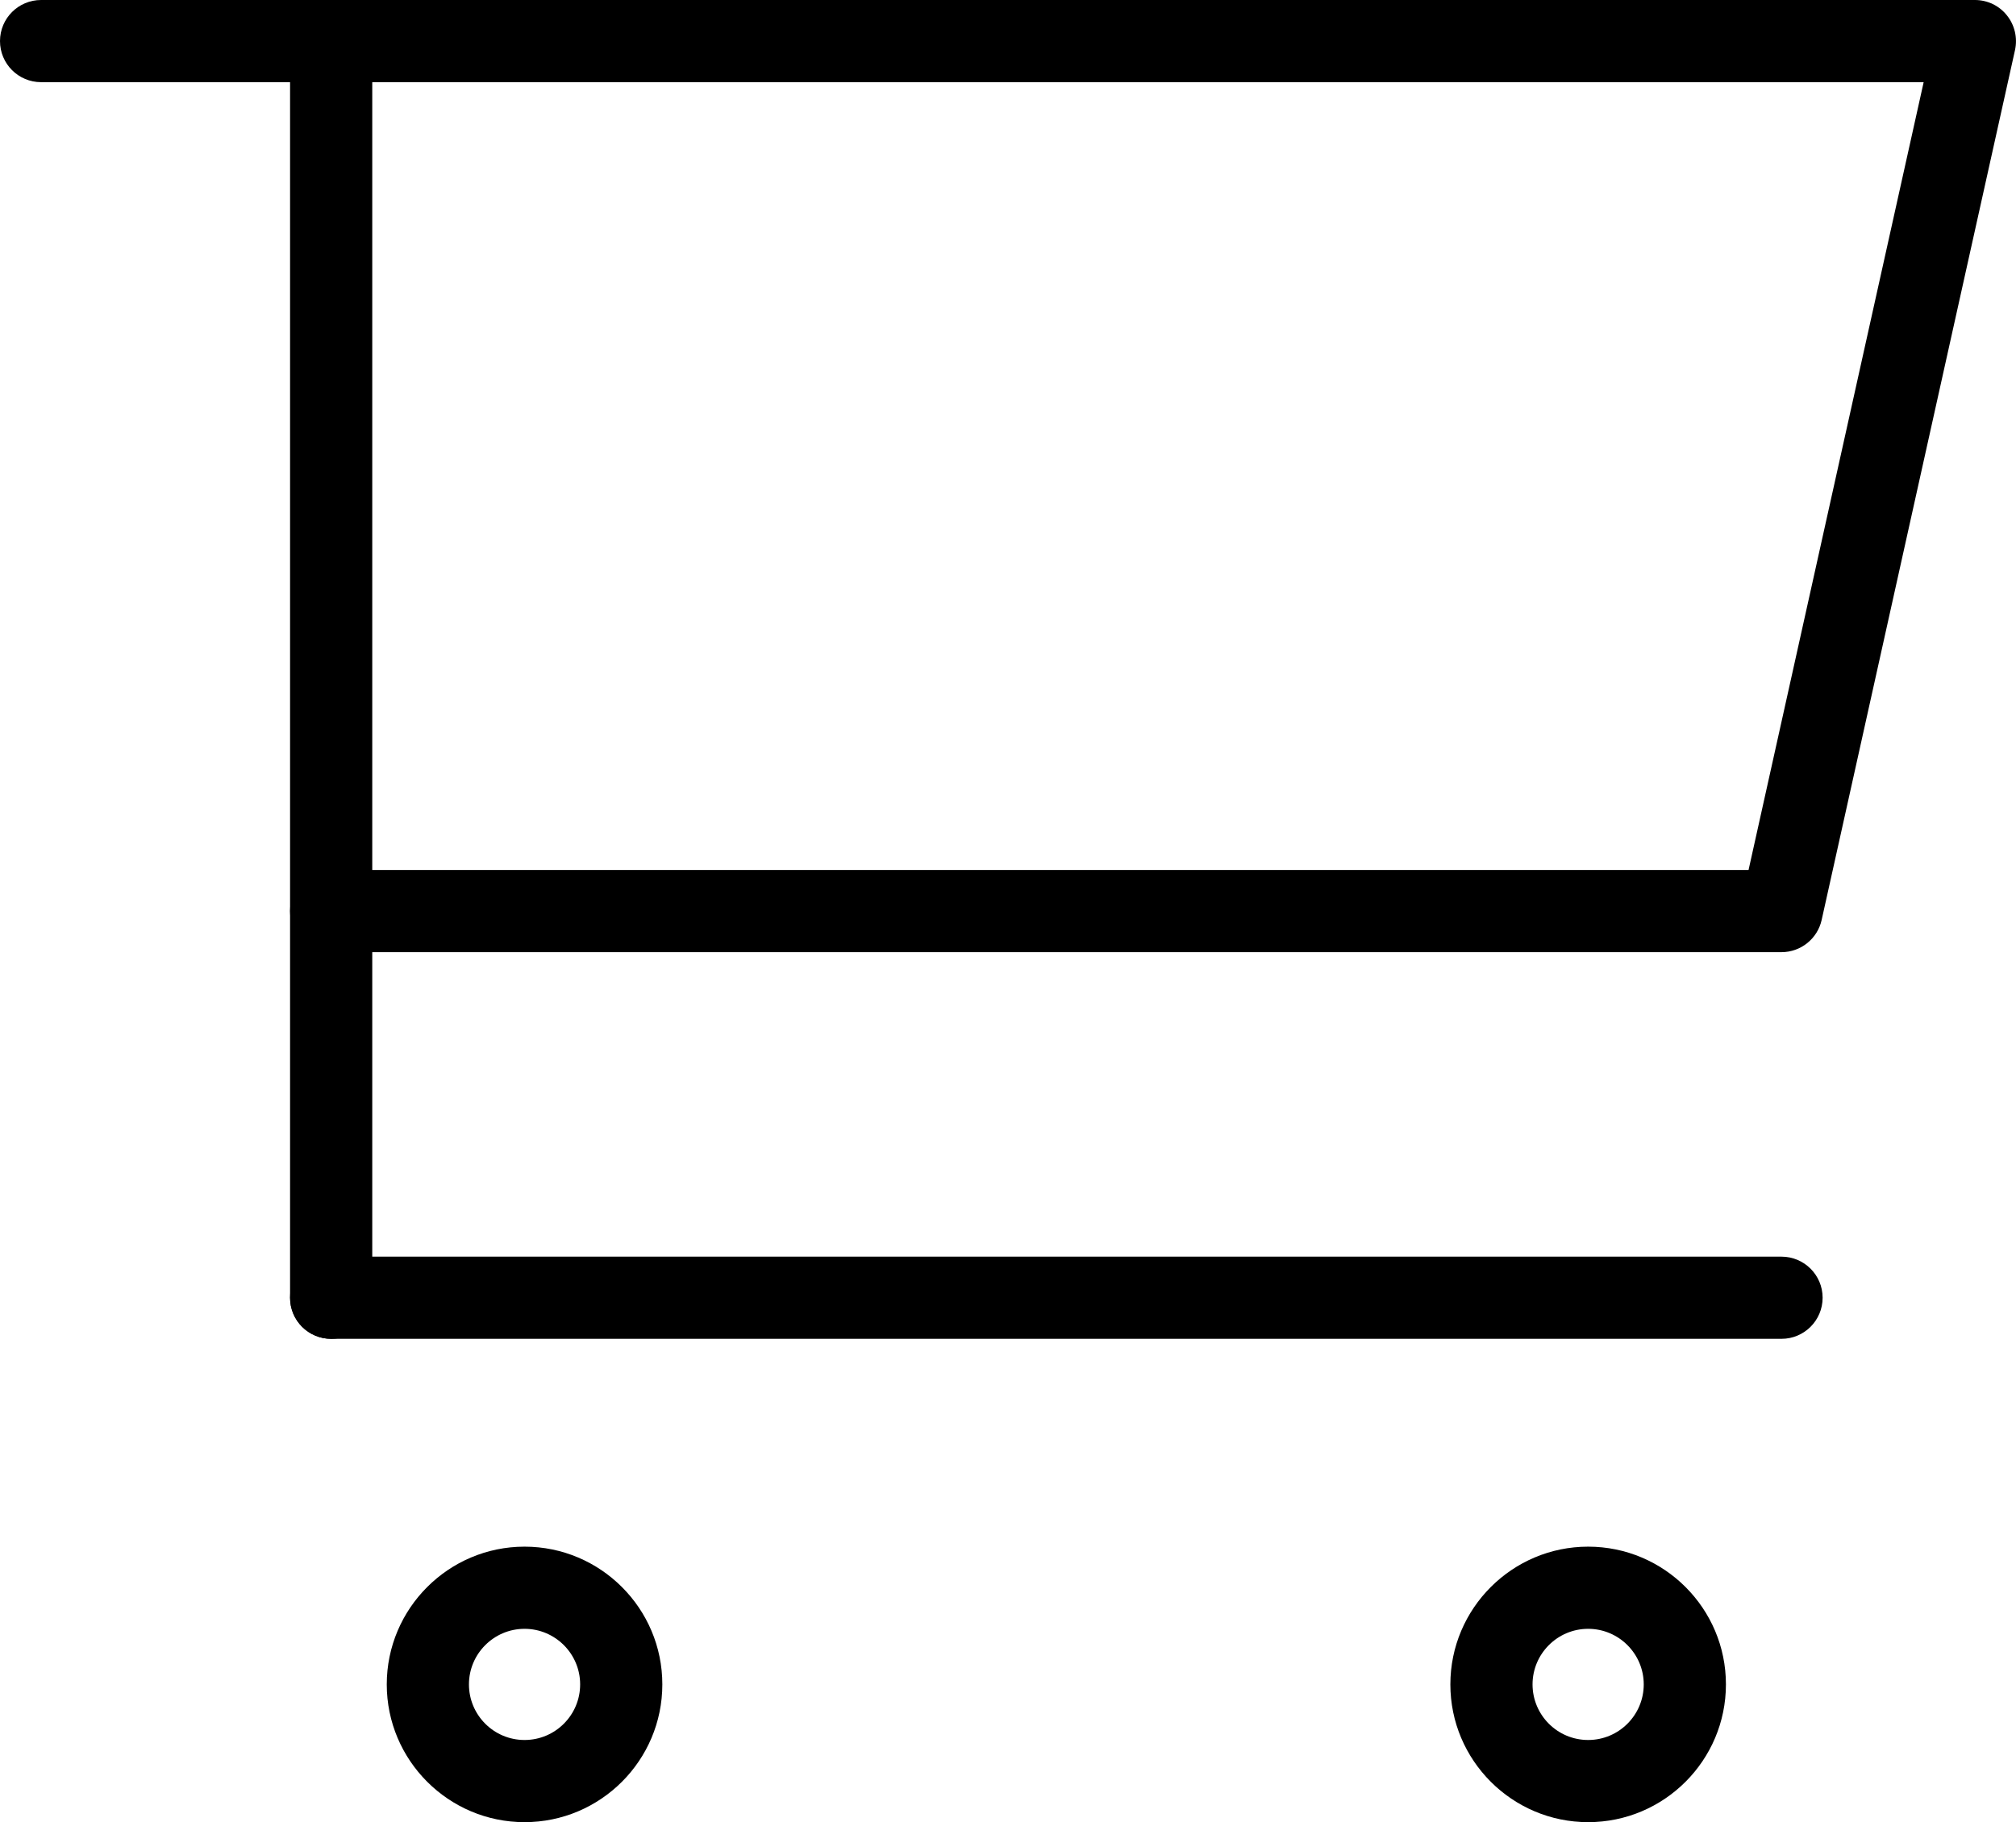 <?xml version="1.0" encoding="utf-8"?>
<!-- Generator: Adobe Illustrator 15.0.0, SVG Export Plug-In . SVG Version: 6.00 Build 0)  -->
<!DOCTYPE svg PUBLIC "-//W3C//DTD SVG 1.1//EN" "http://www.w3.org/Graphics/SVG/1.1/DTD/svg11.dtd">
<svg version="1.1" id="Layer_1" xmlns="http://www.w3.org/2000/svg" xmlns:xlink="http://www.w3.org/1999/xlink" x="0px" y="0px"
	 width="20.85px" height="18.85px" viewBox="0 0 20.85 18.85" enable-background="new 0 0 20.85 18.85" xml:space="preserve">
<g>
	<path d="M18.425,9.85h-15C3.19,9.85,3,9.66,3,9.425v-9C3,0.19,3.19,0,3.425,0h17c0.129,0,0.251,0.058,0.331,0.159
		c0.081,0.101,0.111,0.232,0.084,0.358l-2,9C18.797,9.711,18.624,9.85,18.425,9.85z M3.85,9h14.234l1.811-8.15H3.85V9z"/>
</g>
<g>
	<path d="M3.425,0.85h-3C0.19,0.85,0,0.66,0,0.425S0.19,0,0.425,0h3C3.659,0,3.85,0.19,3.85,0.425S3.659,0.85,3.425,0.85z"/>
</g>
<g>
	<path d="M3.425,0.854c-0.11,0-0.22-0.05-0.3-0.13s-0.131-0.19-0.131-0.3c0-0.11,0.051-0.22,0.131-0.3c0.159-0.16,0.439-0.16,0.6,0
		c0.08,0.08,0.13,0.19,0.13,0.3c0,0.11-0.05,0.22-0.13,0.3S3.534,0.854,3.425,0.854z"/>
</g>
<g>
	<path d="M5.425,18.85C4.639,18.85,4,18.21,4,17.425S4.639,16,5.425,16s1.425,0.639,1.425,1.425S6.211,18.85,5.425,18.85z
		 M5.425,16.85c-0.317,0-0.575,0.258-0.575,0.575S5.107,18,5.425,18S6,17.742,6,17.425S5.742,16.85,5.425,16.85z"/>
</g>
<g>
	<path d="M16.425,18.85C15.639,18.85,15,18.21,15,17.425S15.639,16,16.425,16s1.425,0.639,1.425,1.425S17.211,18.85,16.425,18.85z
		 M16.425,16.85c-0.317,0-0.575,0.258-0.575,0.575S16.107,18,16.425,18S17,17.742,17,17.425S16.742,16.85,16.425,16.85z"/>
</g>
<g>
	<path d="M3.425,13.85C3.19,13.85,3,13.66,3,13.425v-4C3,9.19,3.19,9,3.425,9S3.85,9.19,3.85,9.425v4
		C3.85,13.66,3.659,13.85,3.425,13.85z"/>
</g>
<g>
	<path d="M18.425,13.85h-15C3.19,13.85,3,13.66,3,13.425S3.19,13,3.425,13h15c0.234,0,0.425,0.19,0.425,0.425
		S18.659,13.85,18.425,13.85z"/>
</g>
</svg>
